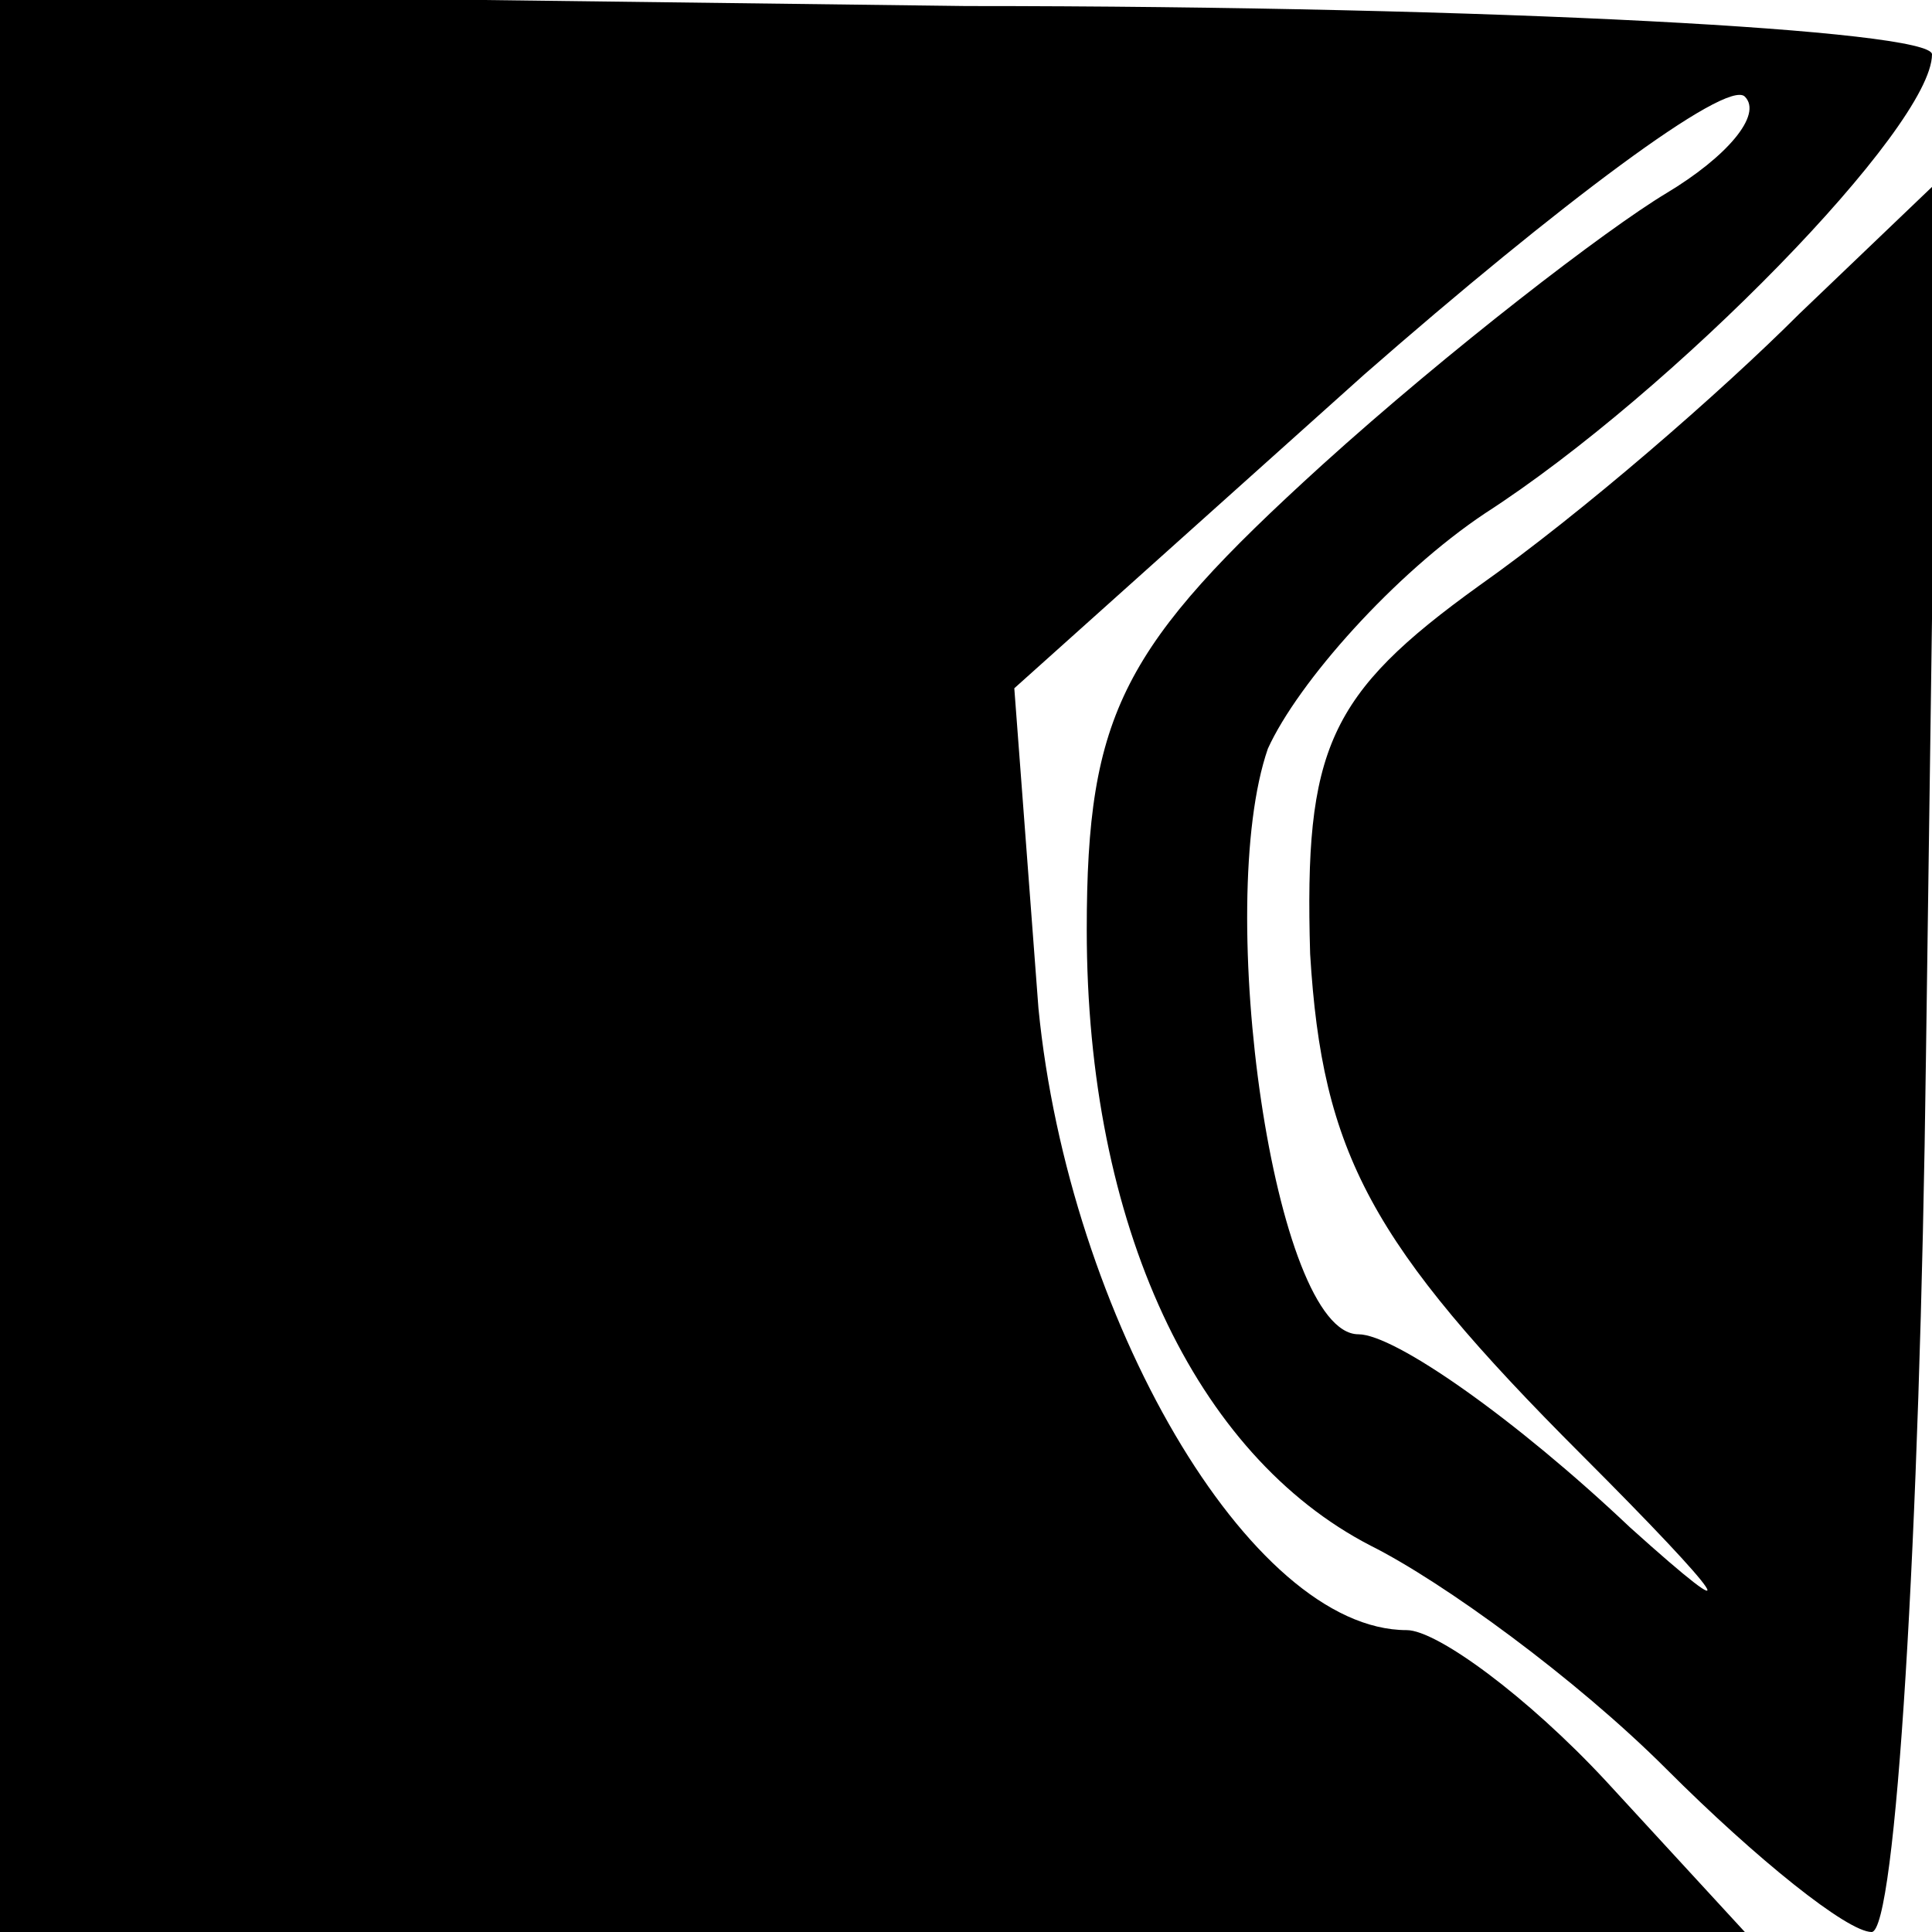 <?xml version="1.0" standalone="no"?>
<!DOCTYPE svg PUBLIC "-//W3C//DTD SVG 20010904//EN"
 "http://www.w3.org/TR/2001/REC-SVG-20010904/DTD/svg10.dtd">
<svg version="1.0" xmlns="http://www.w3.org/2000/svg"
 width="32pt" height="32pt" viewBox="0 0 32 32"
 preserveAspectRatio="xMidYMid meet">
<g transform="translate(0,32) scale(0.1,-0.1)"
fill="#000000" stroke="none">
<path fill="#000000" stroke="none" d="M0 160 l0 -160 145 0 144 0 -23 25
c-13 14 -28 25 -33 25 -26 0 -56 52 -61 103 l-4 53 58 52 c32 28 60 49 63 46
3 -3 -3 -10 -13 -16 -10 -6 -36 -26 -57 -45 -33 -30 -39 -41 -39 -77 0 -49 18
-87 47 -102 12 -6 34 -22 49 -37 15 -15 30 -27 34 -27 4 0 8 65 9 145 l2 145
-23 -22 c-13 -13 -36 -33 -53 -45 -25 -18 -29 -27 -28 -61 2 -33 10 -48 45
-83 24 -24 28 -30 8 -12 -19 18 -39 32 -45 32 -14 0 -24 71 -15 97 5 11 21 29
36 39 31 20 74 64 74 76 0 4 -72 8 -160 8 l-160 2 0 -161z"/>
</g>
</svg>
